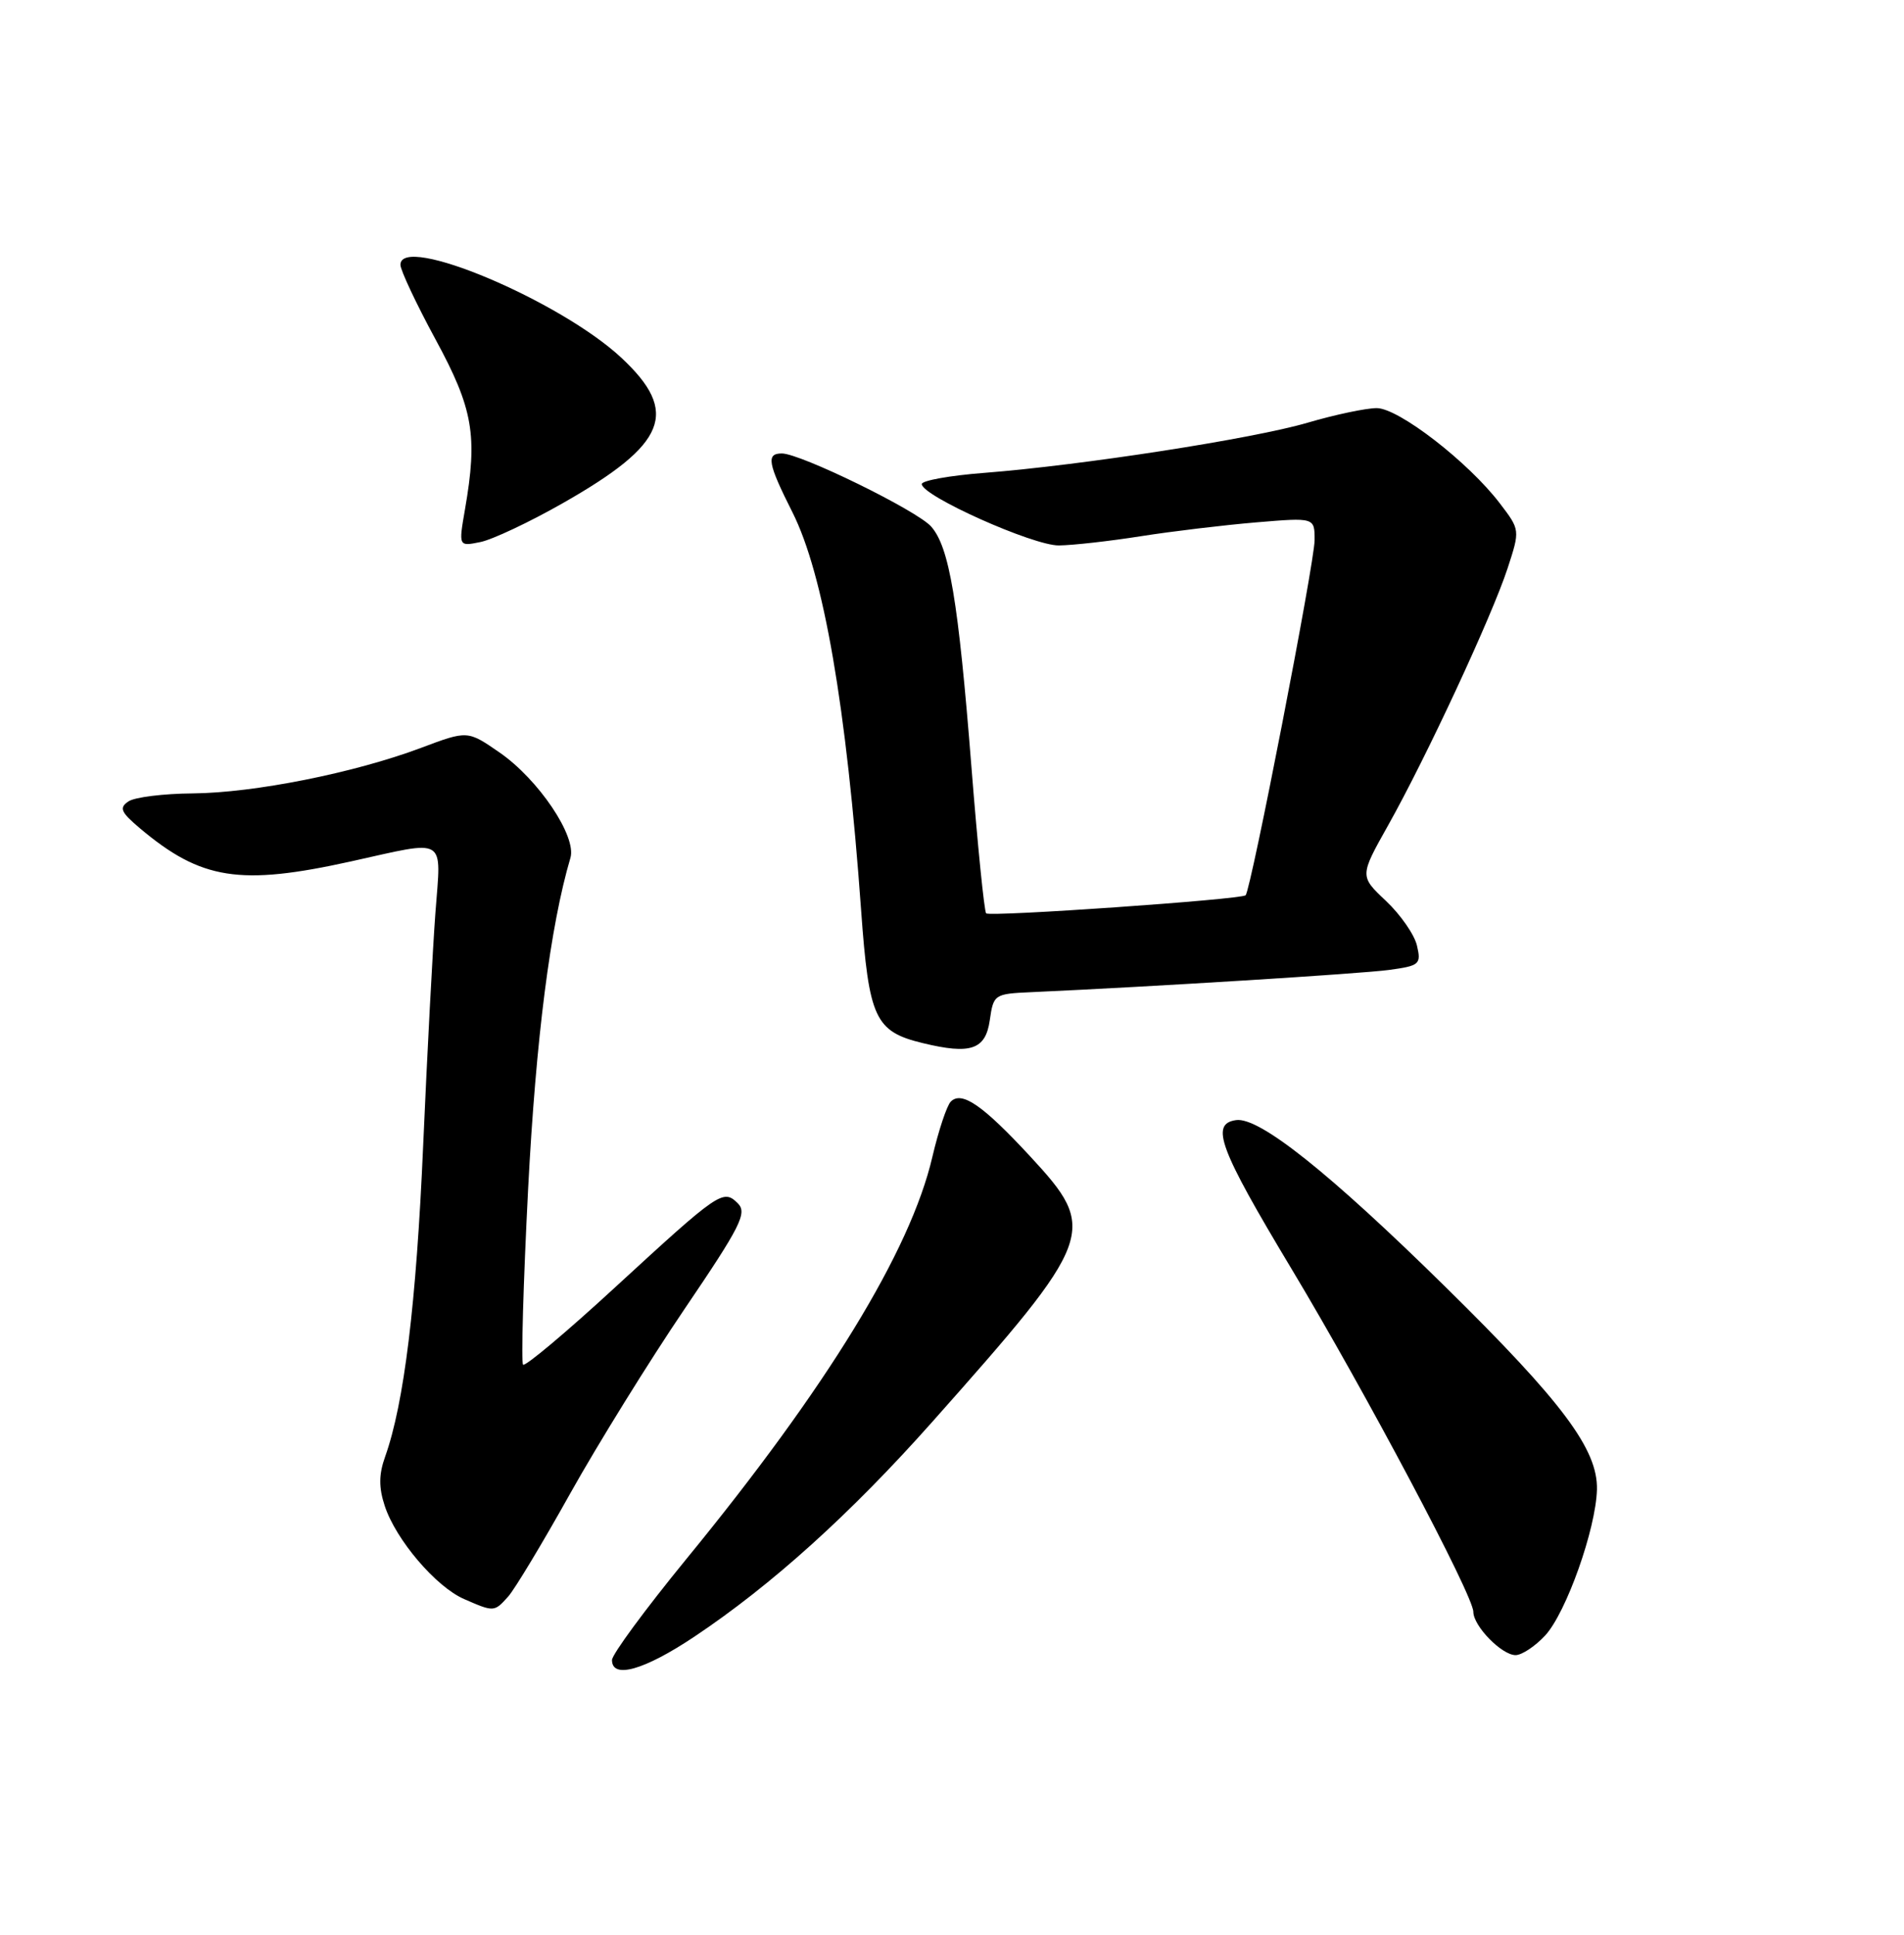 <?xml version="1.0" encoding="UTF-8" standalone="no"?>
<!DOCTYPE svg PUBLIC "-//W3C//DTD SVG 1.1//EN" "http://www.w3.org/Graphics/SVG/1.1/DTD/svg11.dtd" >
<svg xmlns="http://www.w3.org/2000/svg" xmlns:xlink="http://www.w3.org/1999/xlink" version="1.1" viewBox="0 0 252 256">
 <g >
 <path fill="currentColor"
d=" M 91.87 216.58 C 102.11 209.75 112.56 200.32 123.36 188.17 C 145.03 163.78 145.39 162.78 136.35 153.01 C 130.07 146.23 127.29 144.31 125.84 145.76 C 125.32 146.28 124.22 149.58 123.40 153.08 C 120.50 165.54 109.45 183.58 90.77 206.37 C 85.40 212.94 81.00 218.91 81.00 219.65 C 81.00 222.19 85.24 221.00 91.87 216.58 Z  M 204.50 216.41 C 207.29 213.40 211.22 202.32 211.36 197.10 C 211.49 191.79 206.81 185.53 191.34 170.31 C 175.96 155.18 166.65 147.76 163.59 148.21 C 160.15 148.70 161.36 151.95 170.93 167.88 C 180.68 184.11 195.00 211.11 195.00 213.27 C 195.00 215.15 198.76 219.00 200.59 219.00 C 201.42 219.00 203.18 217.83 204.50 216.41 Z  M 67.26 211.25 C 68.12 210.29 71.82 204.15 75.47 197.61 C 79.13 191.07 85.94 180.08 90.61 173.19 C 98.02 162.27 98.92 160.49 97.66 159.23 C 95.72 157.29 95.21 157.65 81.46 170.29 C 75.02 176.22 69.51 180.85 69.23 180.57 C 68.96 180.29 69.26 169.81 69.90 157.28 C 70.93 137.42 72.83 122.53 75.50 113.50 C 76.34 110.66 71.27 103.13 66.12 99.57 C 61.88 96.64 61.88 96.64 55.69 98.97 C 46.85 102.28 33.64 104.91 25.50 104.98 C 21.65 105.01 17.82 105.48 17.00 106.04 C 15.74 106.89 15.98 107.45 18.50 109.58 C 26.61 116.42 31.74 117.23 46.45 113.98 C 59.32 111.13 58.39 110.57 57.63 120.75 C 57.27 125.56 56.54 139.40 56.01 151.50 C 55.10 172.50 53.48 185.71 50.98 192.72 C 50.13 195.08 50.12 196.82 50.92 199.25 C 52.40 203.75 57.69 209.95 61.42 211.58 C 65.39 213.31 65.41 213.31 67.26 211.25 Z  M 131.00 135.00 C 131.49 131.57 131.60 131.50 136.50 131.28 C 152.51 130.56 180.12 128.84 183.83 128.34 C 187.89 127.79 188.12 127.59 187.54 125.12 C 187.21 123.68 185.36 121.02 183.44 119.21 C 179.95 115.92 179.95 115.92 183.72 109.21 C 188.76 100.24 197.46 81.53 199.53 75.21 C 201.19 70.12 201.19 70.12 198.53 66.63 C 194.35 61.14 185.11 54.00 182.21 54.00 C 180.80 54.00 176.68 54.87 173.07 55.93 C 165.86 58.05 143.21 61.56 130.25 62.57 C 125.71 62.92 122.00 63.59 122.00 64.05 C 122.00 65.61 136.73 72.20 140.14 72.17 C 141.99 72.15 146.88 71.60 151.00 70.95 C 155.12 70.30 161.99 69.48 166.25 69.12 C 174.00 68.47 174.00 68.47 173.99 71.48 C 173.99 74.44 165.56 117.79 164.86 118.46 C 164.27 119.02 131.00 121.34 130.52 120.85 C 130.27 120.60 129.39 111.87 128.57 101.45 C 126.83 79.43 125.65 72.40 123.24 69.67 C 121.37 67.55 105.94 60.00 103.48 60.00 C 101.38 60.00 101.61 61.29 104.88 67.78 C 109.01 75.99 112.03 93.47 113.97 120.42 C 115.00 134.75 115.80 136.49 122.13 138.02 C 128.48 139.56 130.44 138.89 131.00 135.00 Z  M 74.50 66.57 C 88.27 58.74 89.96 54.55 82.25 47.35 C 74.14 39.78 53.00 30.88 53.00 35.04 C 53.00 35.75 55.09 40.20 57.65 44.92 C 62.63 54.10 63.24 57.62 61.54 67.41 C 60.69 72.31 60.69 72.31 63.59 71.72 C 65.19 71.39 70.10 69.08 74.50 66.57 Z "/>
</g>
</svg>